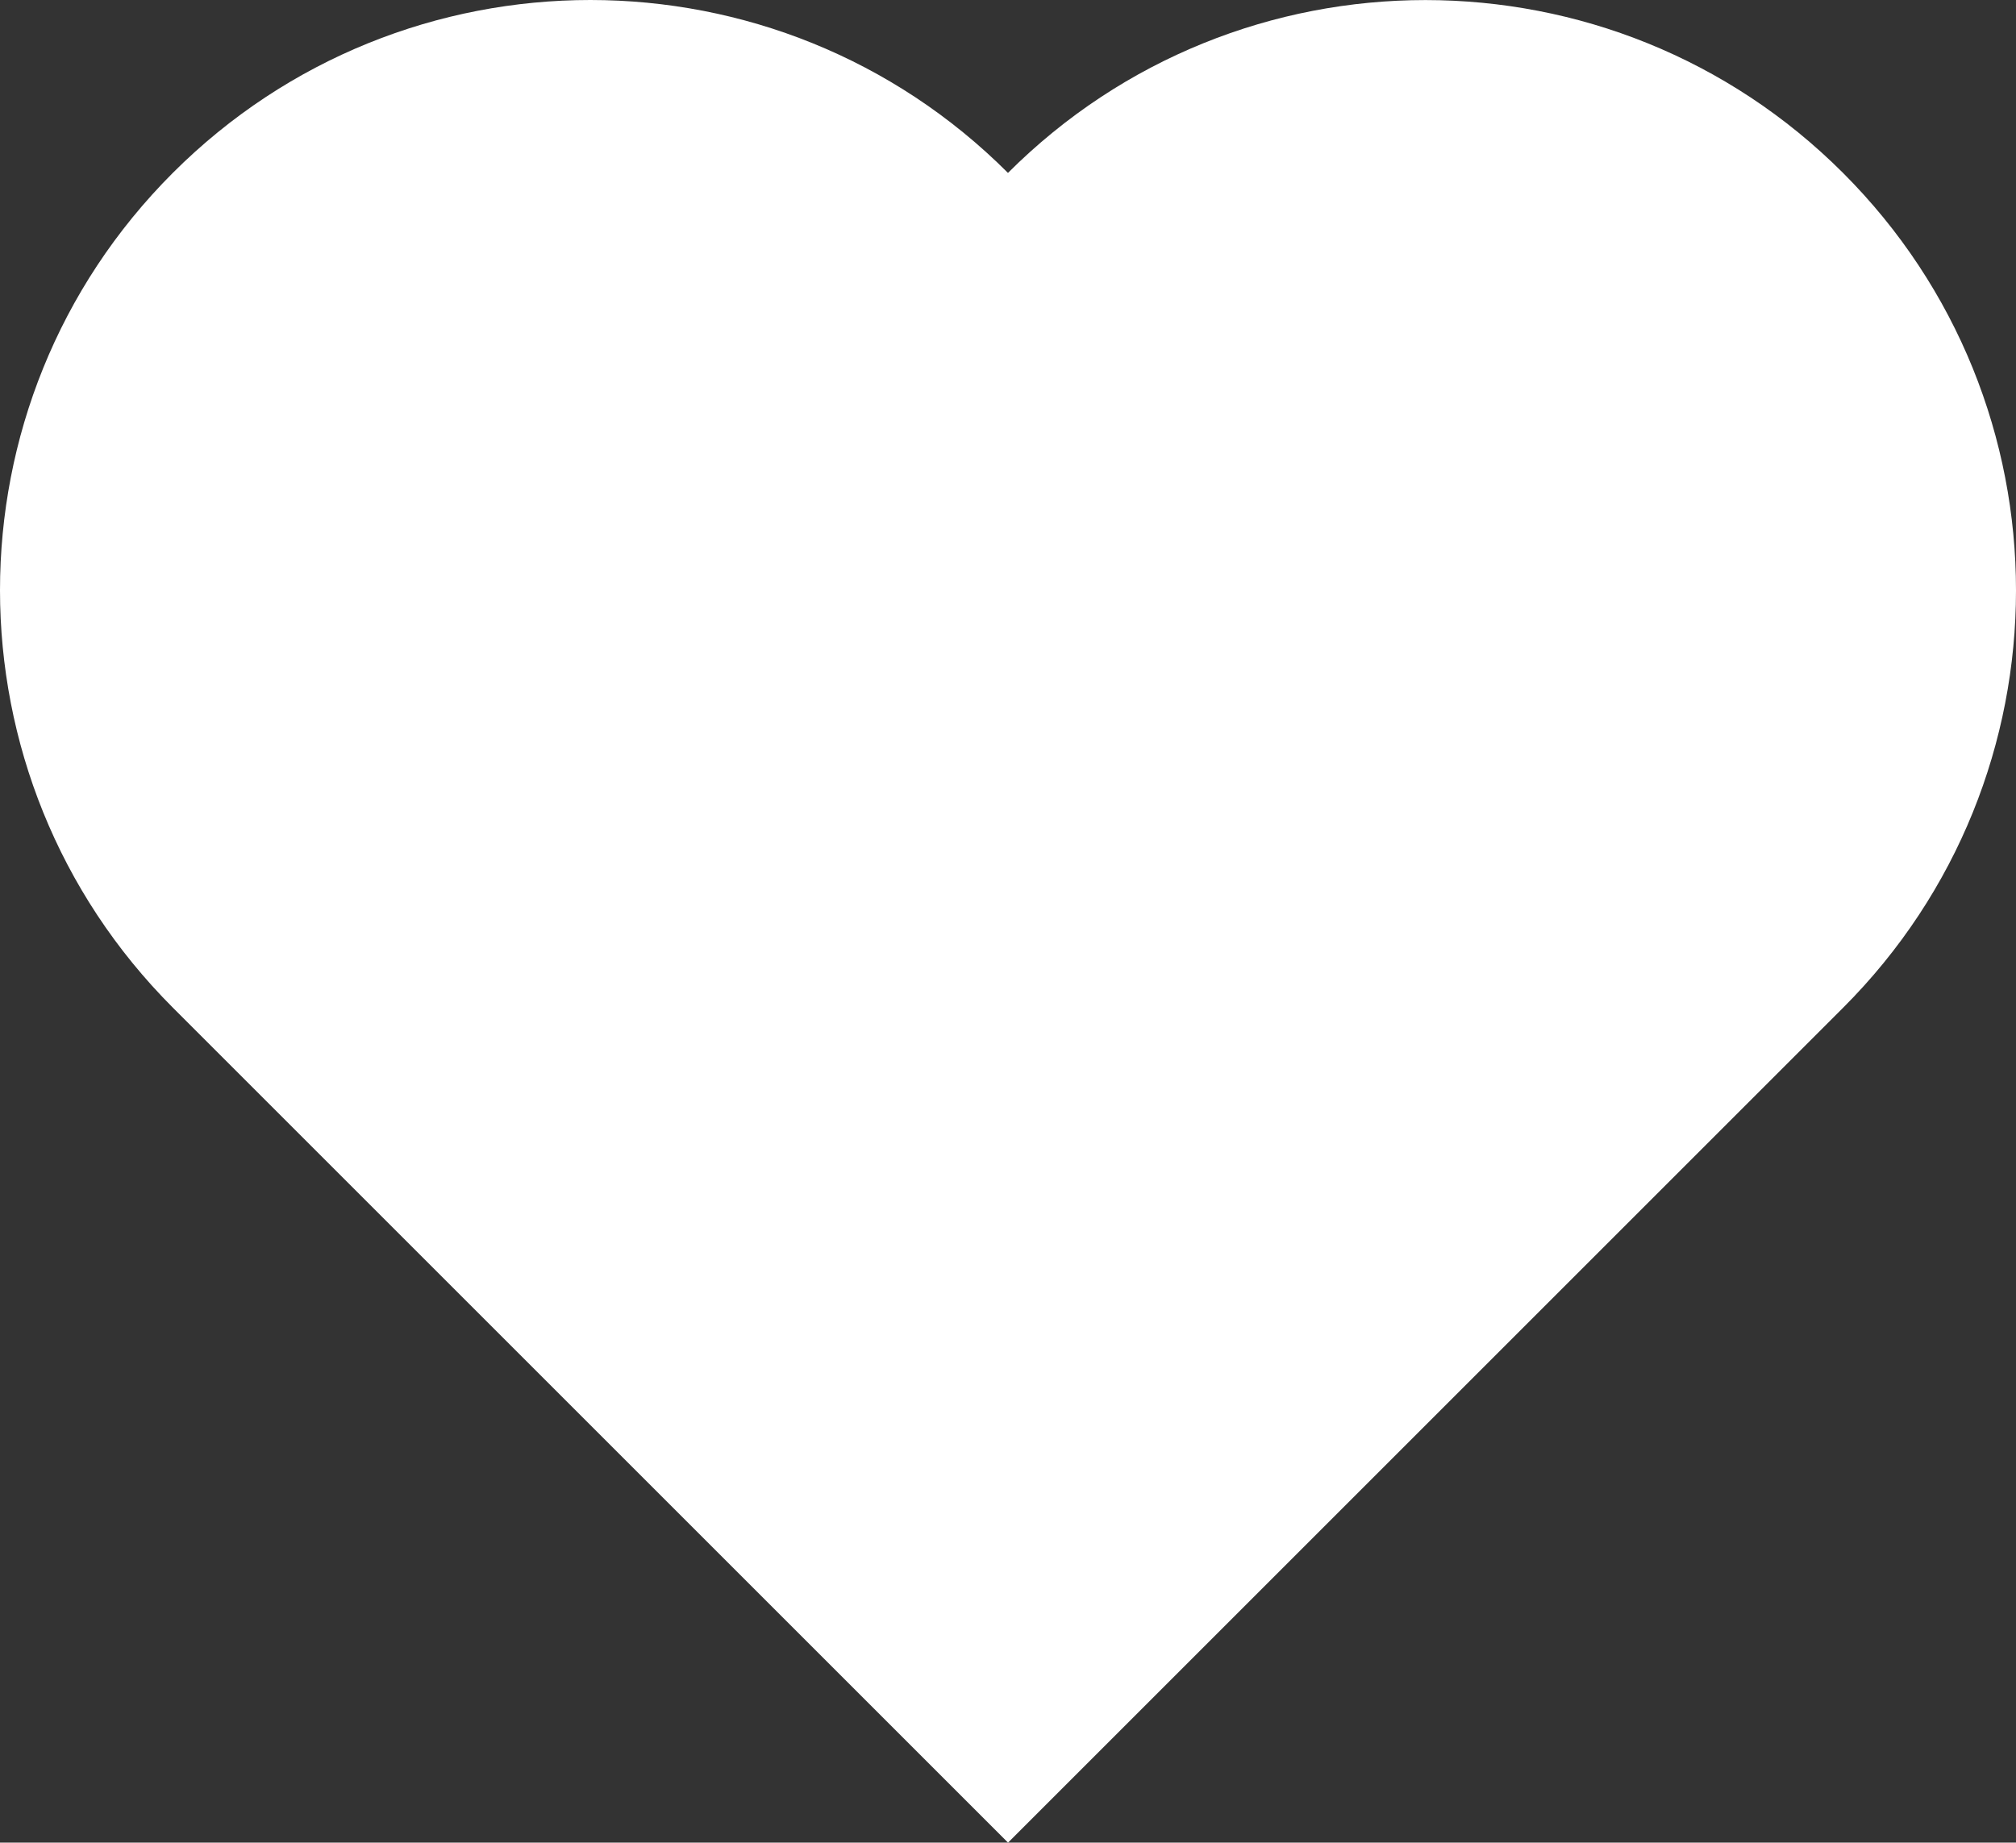 <?xml version="1.0" encoding="UTF-8"?><svg id="a" xmlns="http://www.w3.org/2000/svg" viewBox="0 0 339.93 310.77"><rect x="0" y="0" width="339.93" height="310.77" fill="#333333" stroke="none"/><defs><style>.c{fill:#fff;}</style></defs><g id="b"><path class="c" d="M0,99.55c.01,25.49,9.72,50.96,29.16,70.41l140.81,140.81,140.8-140.8c38.88-38.88,38.88-101.92,0-140.8C291.32,9.72,265.85,.02,240.36,.01,214.88,.01,189.41,9.72,169.96,29.16,150.51,9.71,125.04,.01,99.55,0,74.07,0,48.6,9.71,29.15,29.15,9.7,48.6,0,74.07,0,99.55H0Z"/></g></svg>